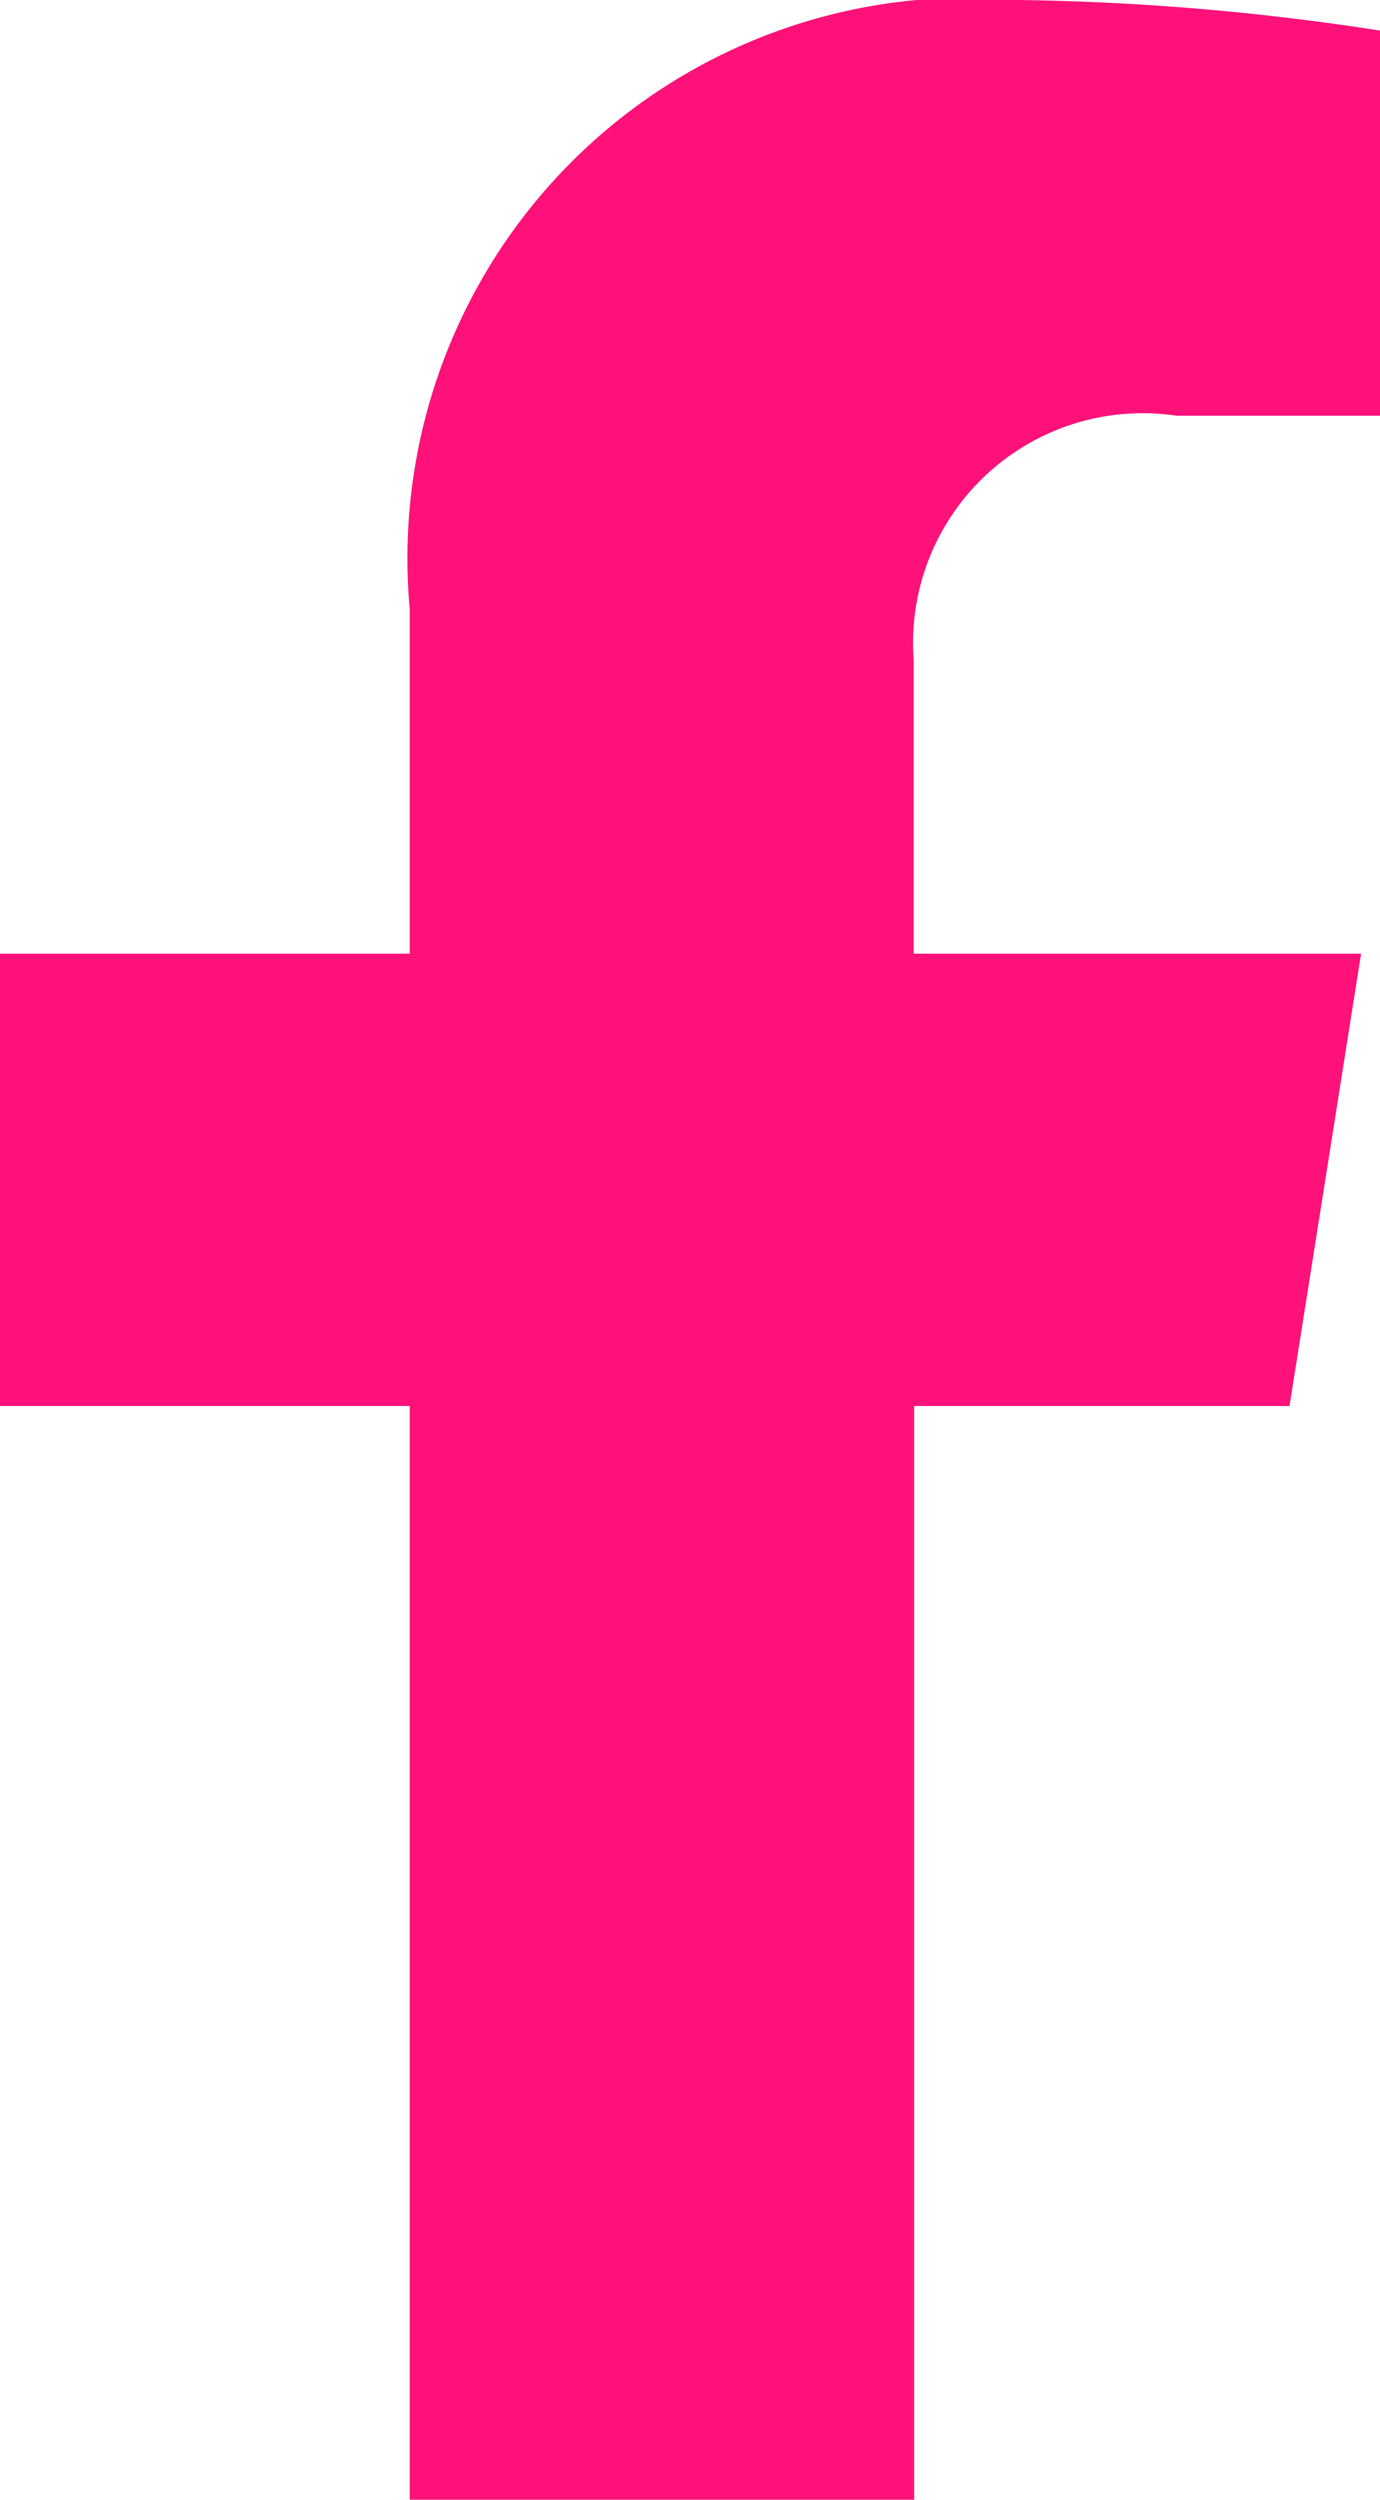<svg xmlns="http://www.w3.org/2000/svg" width="8.754" height="15.85" viewBox="0 0 8.754 15.85" fill="#FE1178">
  <path id="Icon_awesome-facebook-f" data-name="Icon awesome-facebook-f" d="M9.789,8.915l.454-2.868H7.405V4.186a1.457,1.457,0,0,1,1.668-1.55h1.29V.194A16.211,16.211,0,0,0,8.073,0,3.555,3.555,0,0,0,4.208,3.861V6.047h-2.6V8.915h2.6V15.85h3.2V8.915Z" transform="translate(-1.609)" />
</svg>
